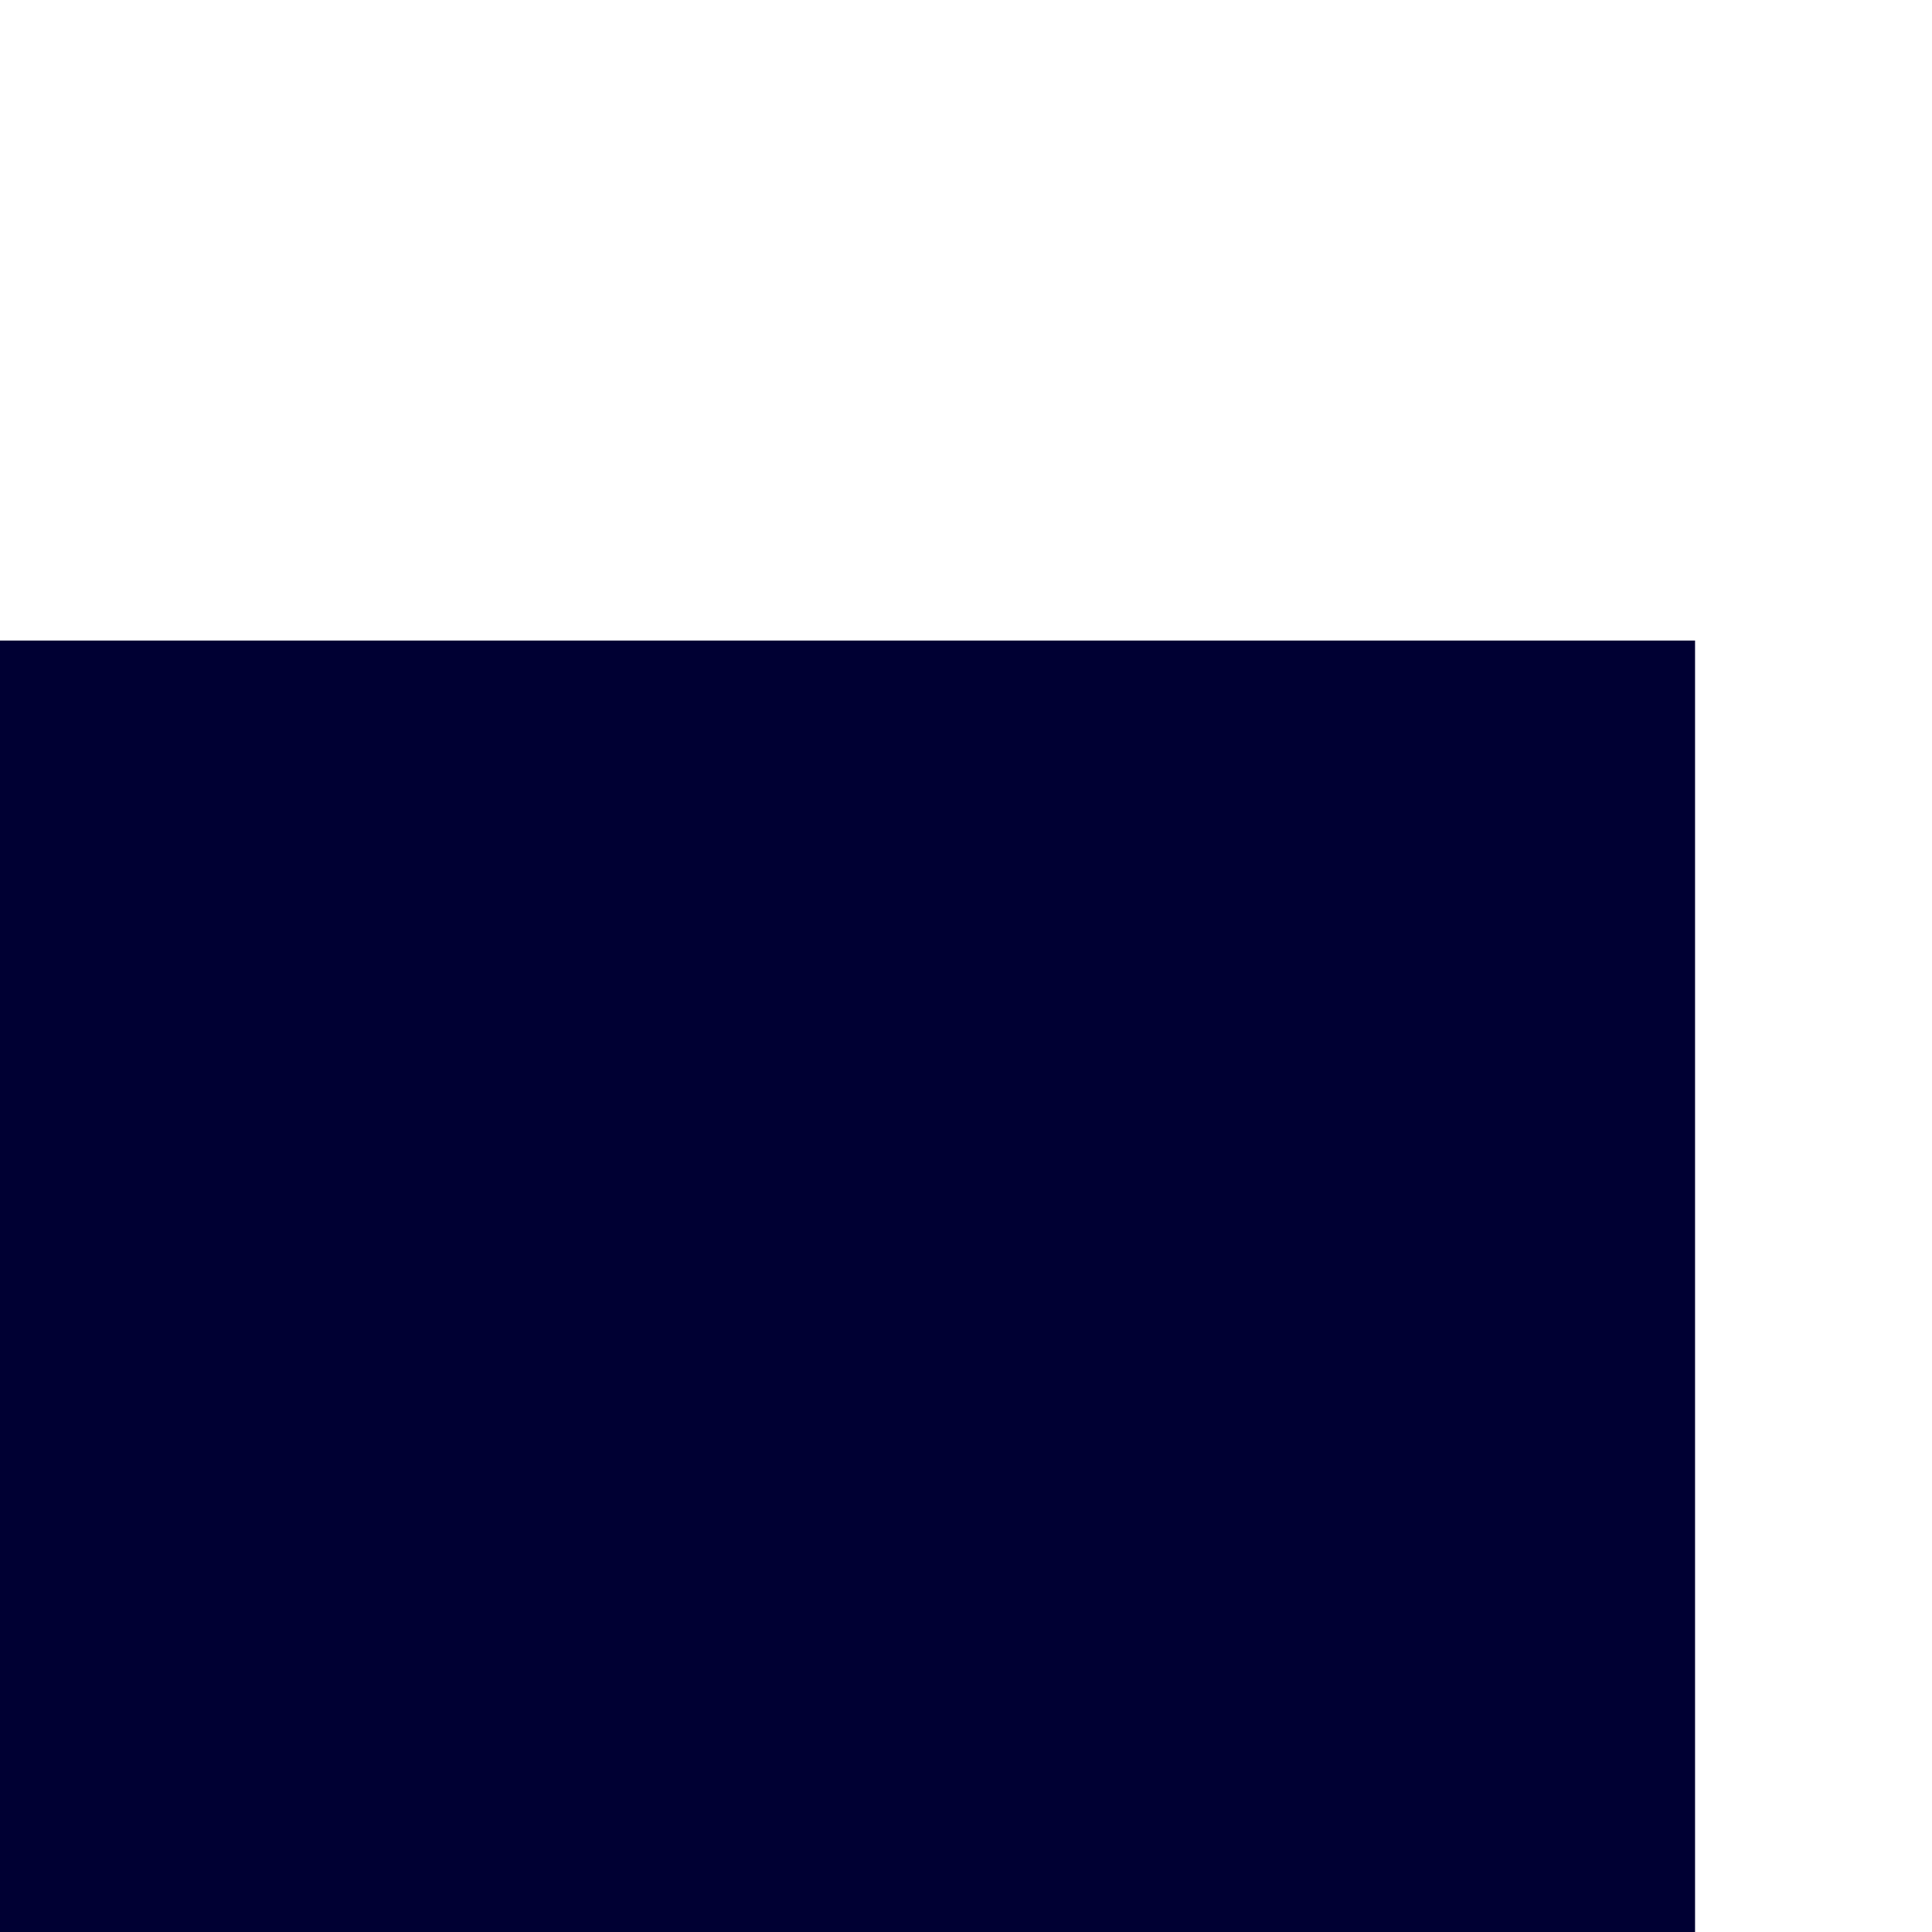 <?xml version="1.0" ?>
<svg xmlns="http://www.w3.org/2000/svg" xmlns:cc="http://creativecommons.org/ns#" xmlns:dc="http://purl.org/dc/elements/1.1/" xmlns:inkscape="http://www.inkscape.org/namespaces/inkscape" xmlns:rdf="http://www.w3.org/1999/02/22-rdf-syntax-ns#" xmlns:sodipodi="http://sodipodi.sourceforge.net/DTD/sodipodi-0.dtd" sodipodi:docname="11010000.svg" inkscape:version="1.0 (4035a4fb49, 2020-05-01)" id="svg37297" version="1.1" viewBox="0 0 0.265 0.265" height="0.265mm" width="0.265mm">
   
   
  
   
   <defs id="defs37291"/>
   
   
  
   
   <sodipodi:namedview inkscape:document-rotation="0" inkscape:window-maximized="1" inkscape:window-y="-8" inkscape:window-x="-8" inkscape:window-height="1057" inkscape:window-width="1920" showgrid="false" inkscape:current-layer="layer1" inkscape:document-units="mm" inkscape:cy="0.81753826" inkscape:cx="-0.36074336" inkscape:zoom="256" inkscape:pageshadow="2" inkscape:pageopacity="0.0" borderopacity="1.0" bordercolor="#666666" pagecolor="#ffffff" id="base"/>
   
   
  
   
   
   
  
   
   <g transform="translate(226.712,-146.405)" id="layer1" inkscape:groupmode="layer" inkscape:label="Layer 1">
      
      
    
      
      <g id="g6791" transform="matrix(-0.05,0,0,-0.05,-206.048,90.386)">
         
         
      
         
         <path style="opacity:1;fill:#000033;fill-opacity:1;fill-rule:nonzero;stroke:none;stroke-width:2;stroke-linecap:round;stroke-linejoin:miter;stroke-miterlimit:4;stroke-dasharray:none;stroke-dashoffset:0;stroke-opacity:1;paint-order:markers stroke fill" d="m 1546.559,-4254.48 c -2.525,0 -4.559,2.034 -4.559,4.559 v 15.441 h 20 v -20 z" transform="scale(0.265)" id="path6783" inkscape:connector-curvature="0" sodipodi:nodetypes="cccccc"/>
         
         
      
      
      </g>
      
      
  
   
   </g>
   
   


</svg>
